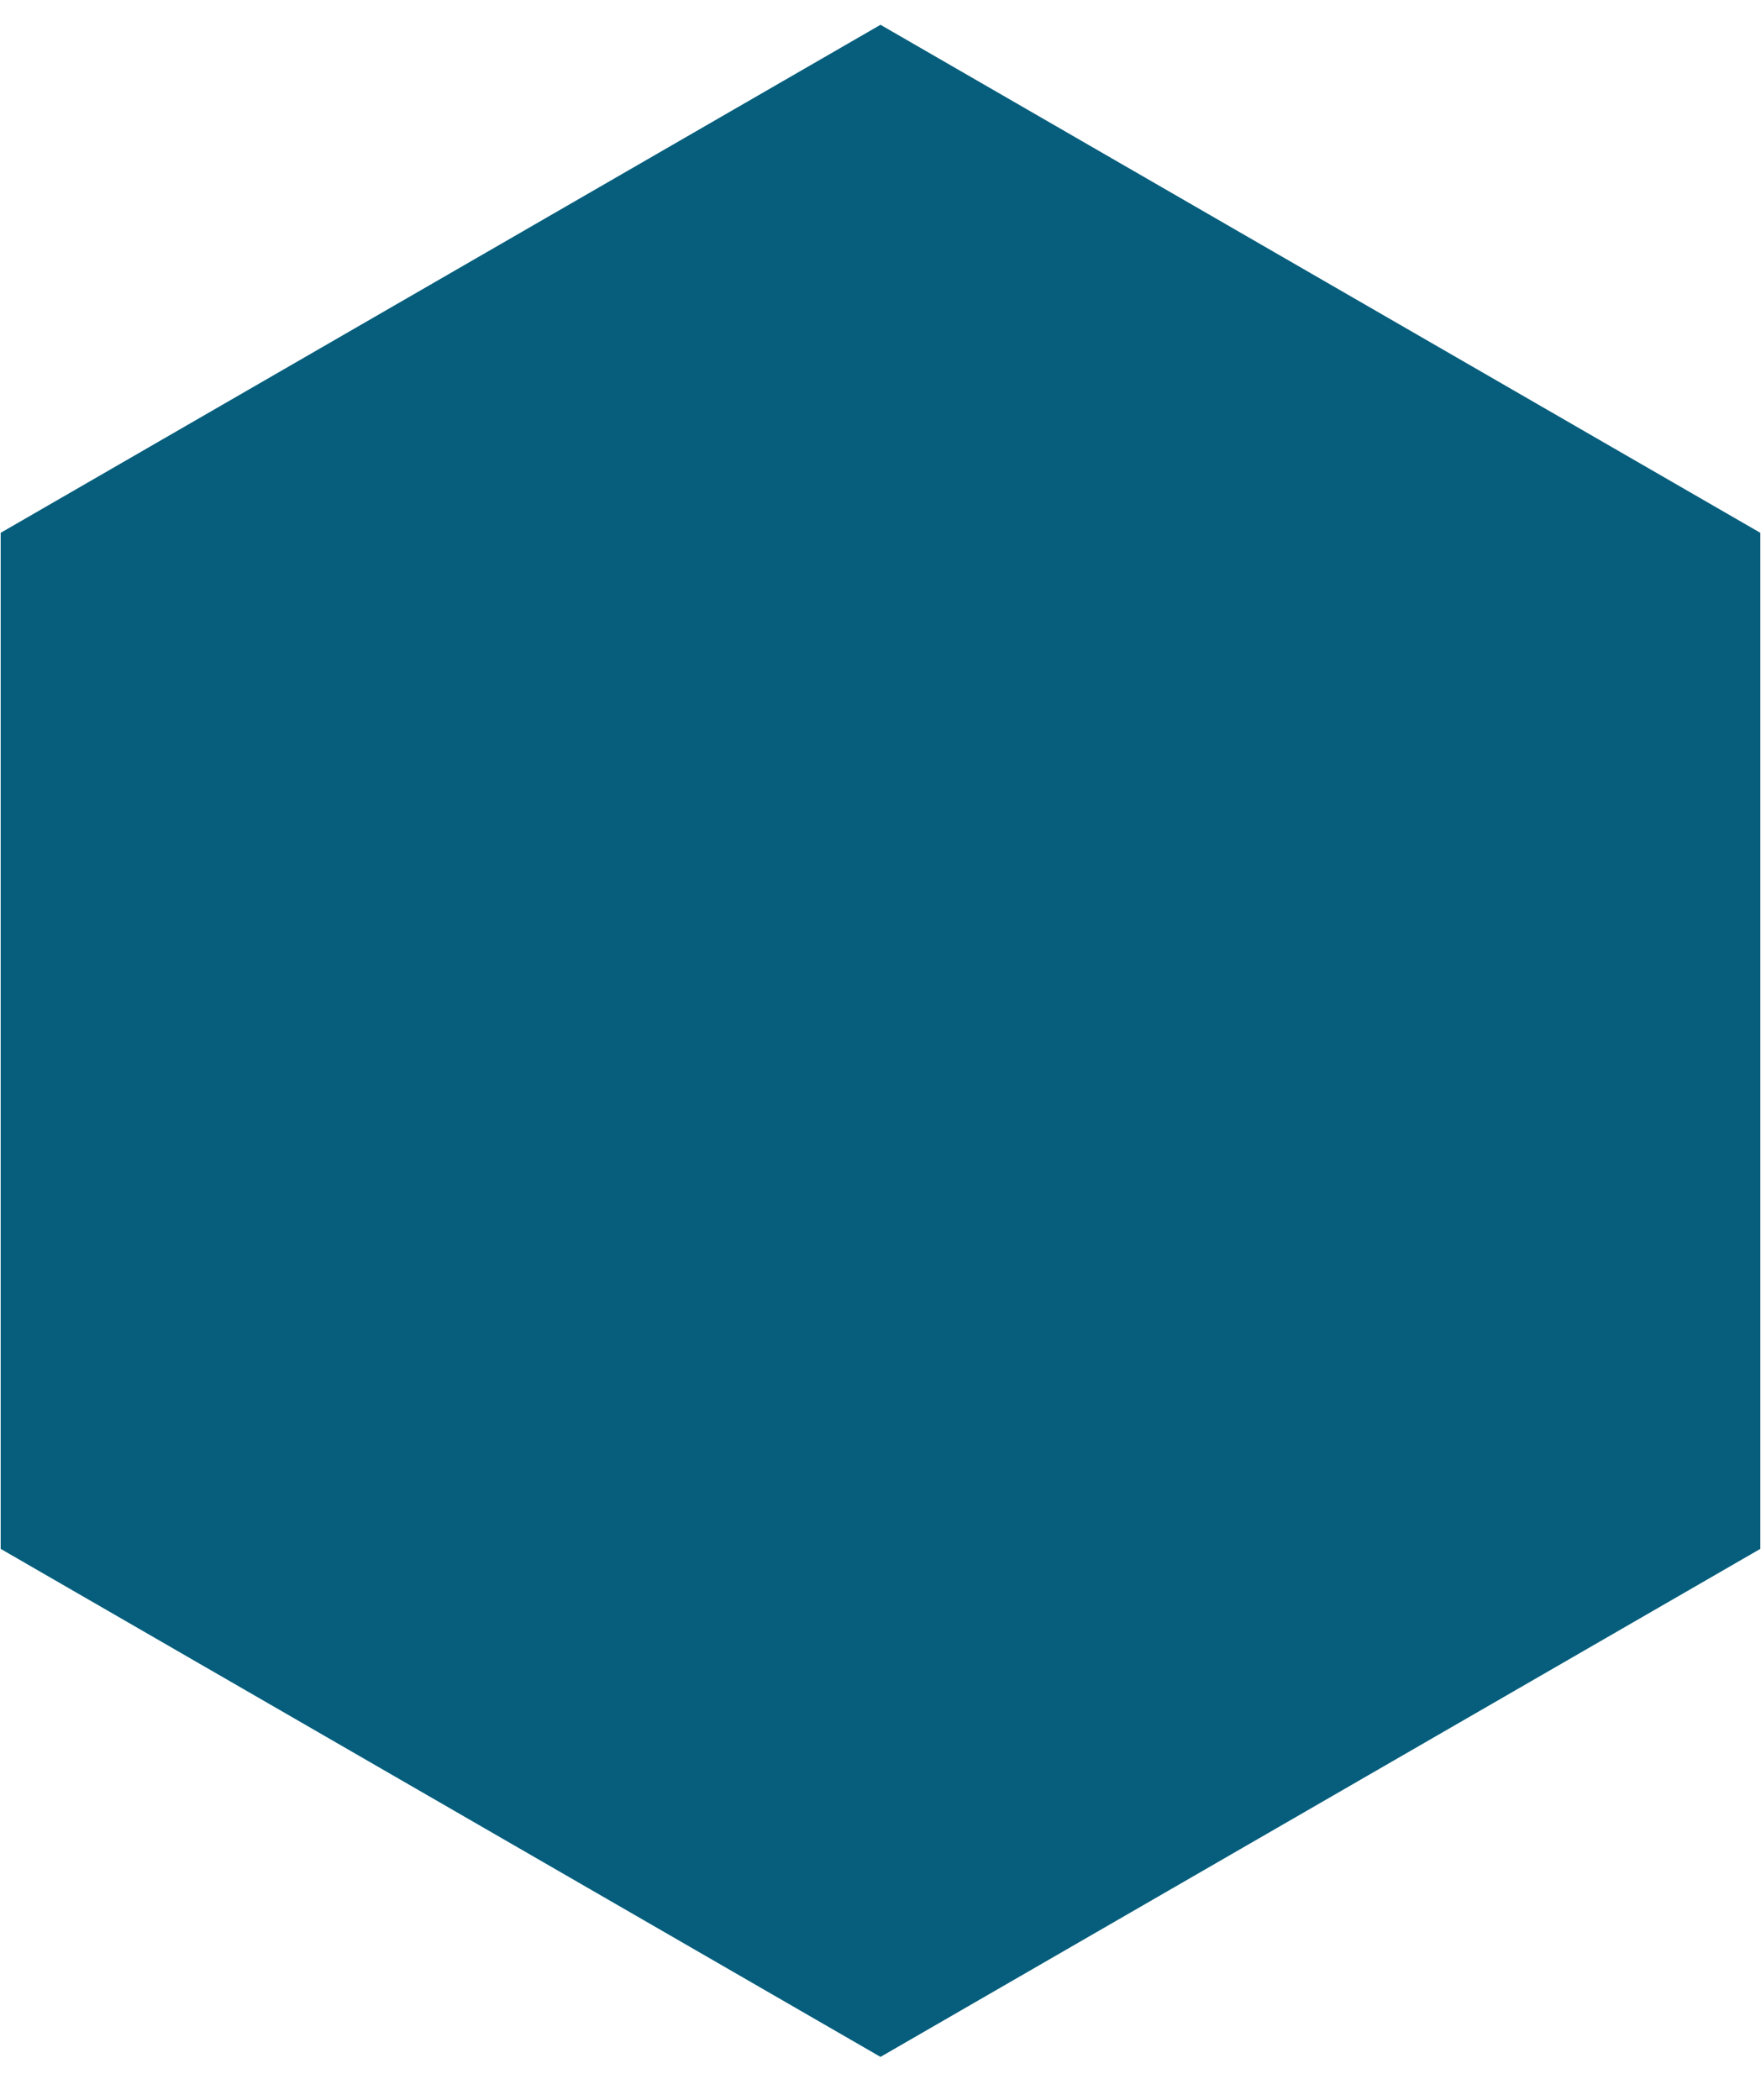 <svg xmlns="http://www.w3.org/2000/svg" width="26" height="31" viewBox="0 0 26 31" fill="none">
    <path d="M13 0.366L25.99 7.866V22.866L13 30.366L0.01 22.866V7.866L13 0.366Z" fill="#065E7C"/>
</svg>